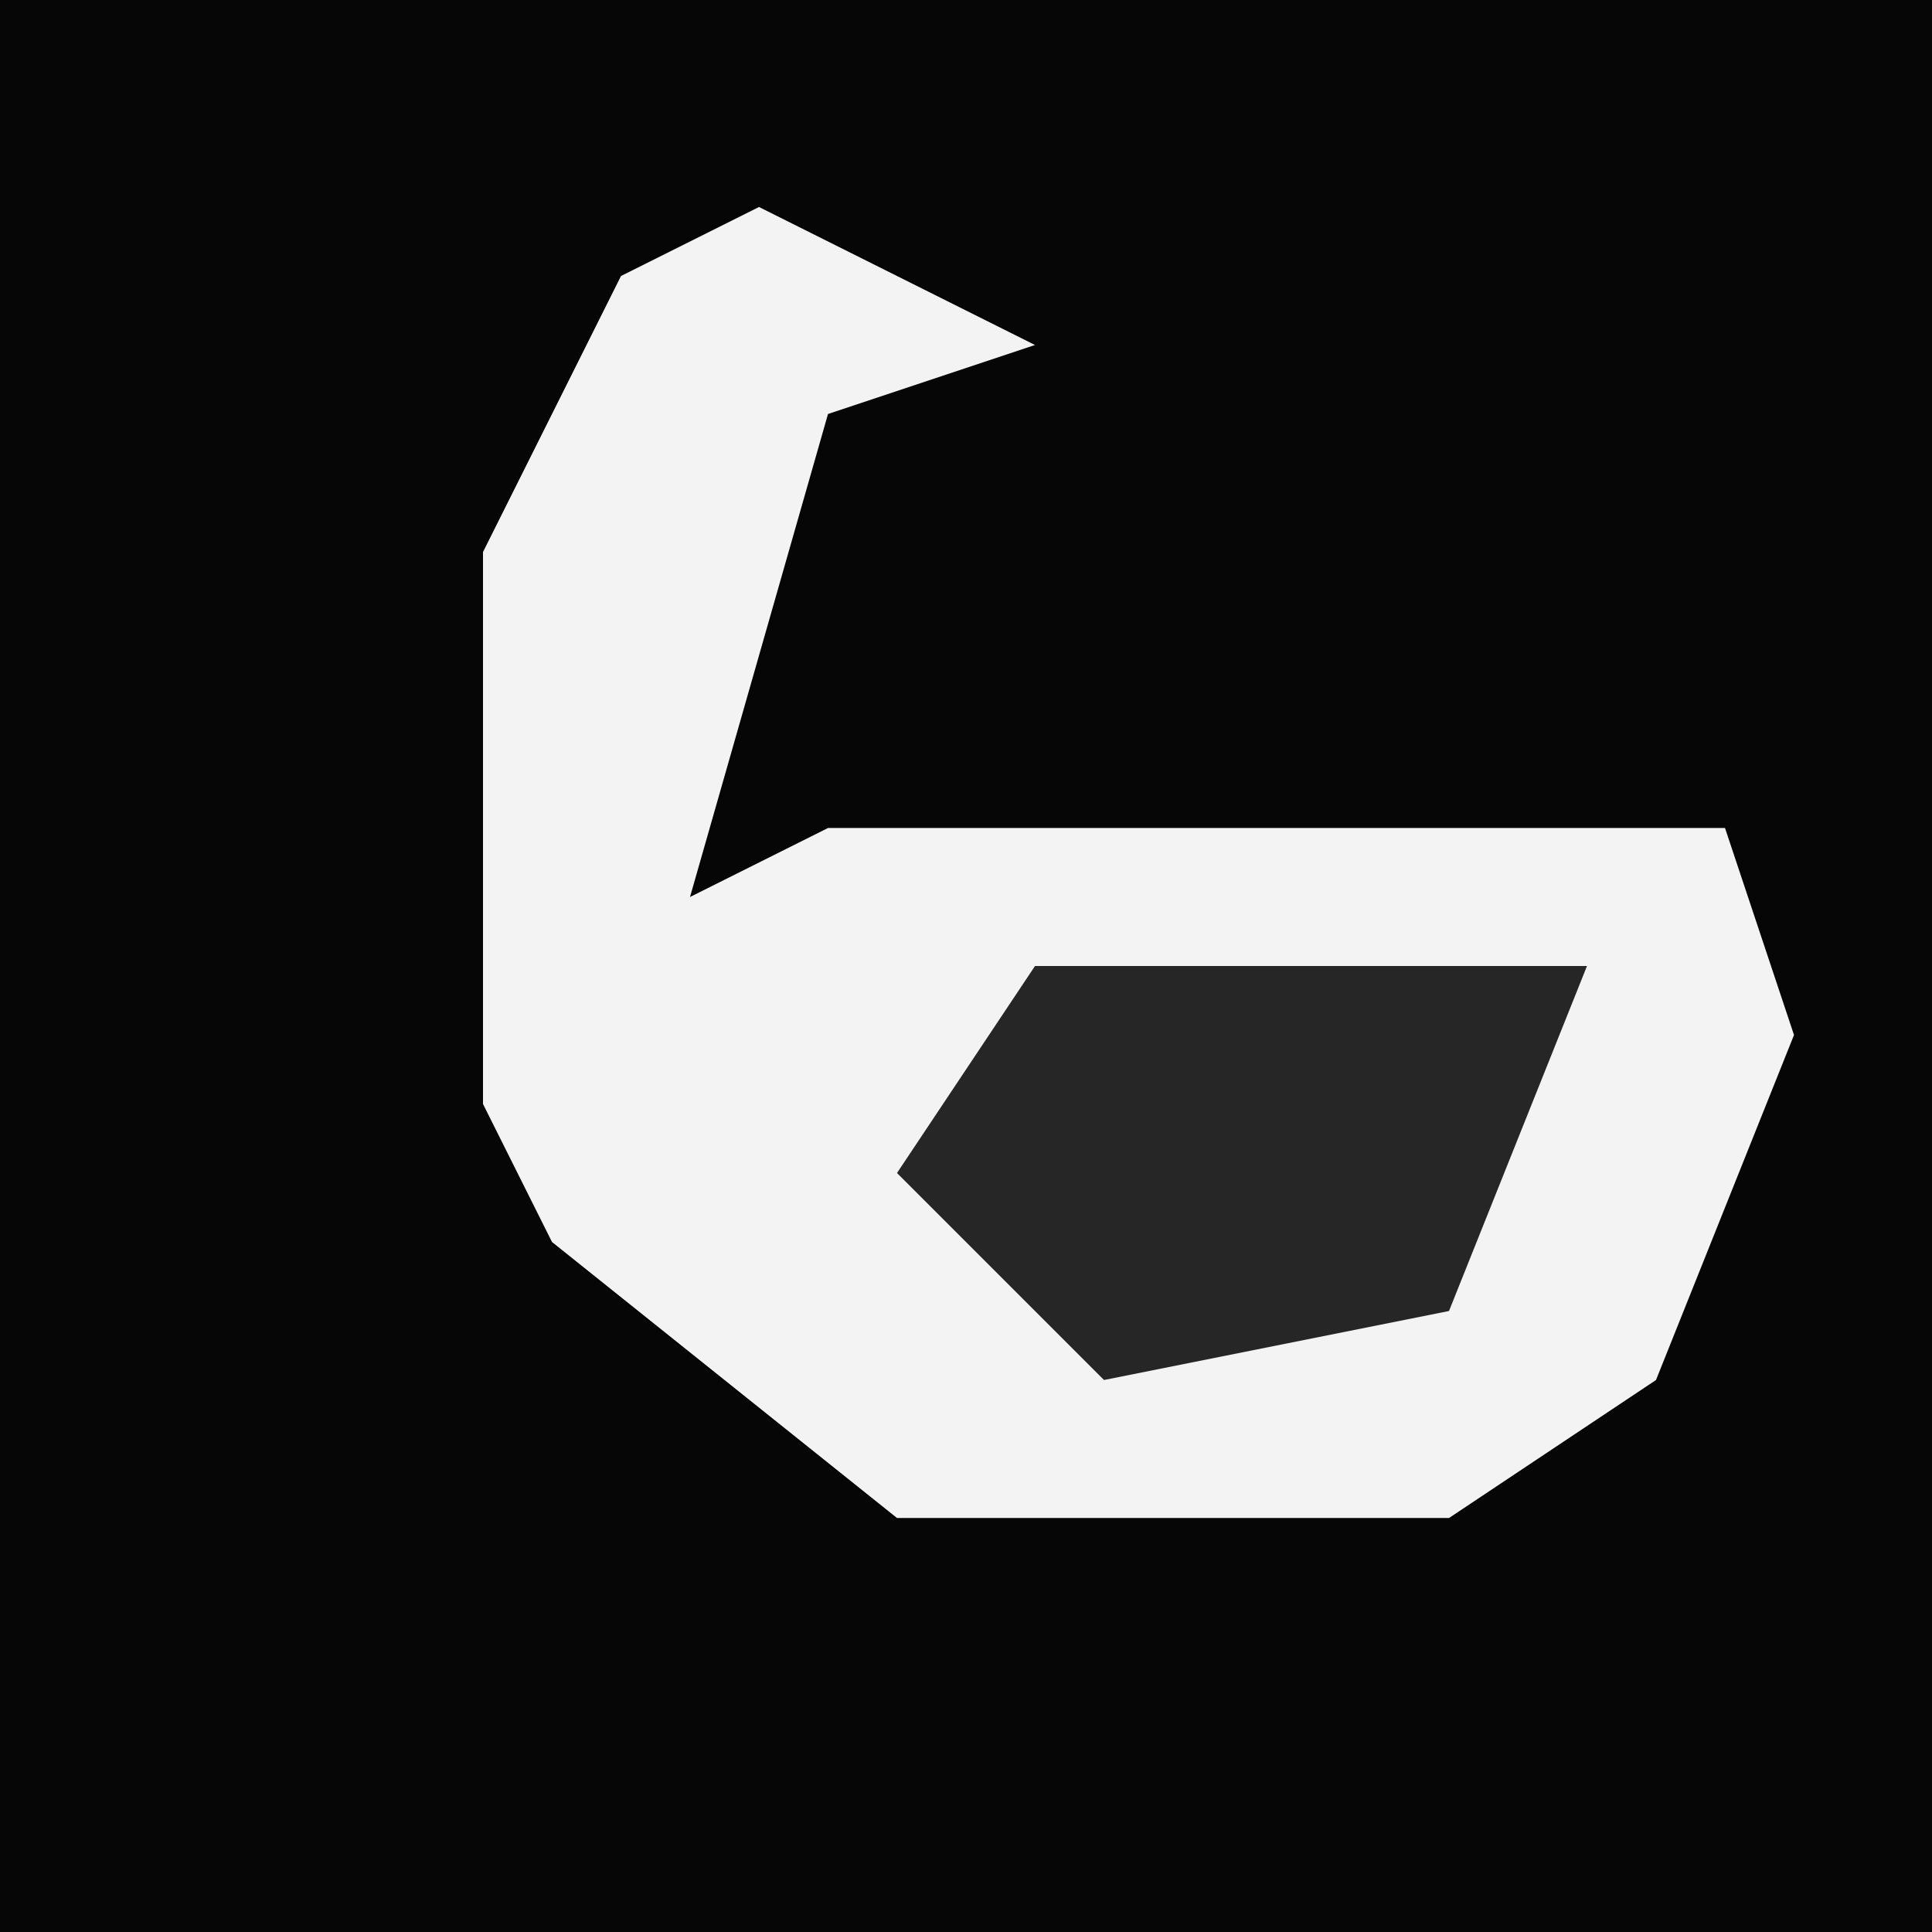 <?xml version="1.0" encoding="UTF-8"?>
<svg version="1.1" xmlns="http://www.w3.org/2000/svg" width="28" height="28">
<path d="M0,0 L28,0 L28,28 L0,28 Z " fill="#060606" transform="translate(0,0)"/>
<path d="M0,0 L4,2 L1,3 L-1,10 L1,9 L14,9 L15,12 L13,17 L10,19 L2,19 L-3,15 L-4,13 L-4,5 L-2,1 Z " fill="#F3F3F3" transform="translate(11,3)"/>
<path d="M0,0 L8,0 L6,5 L1,6 L-2,3 Z " fill="#262626" transform="translate(15,14)"/>
</svg>
